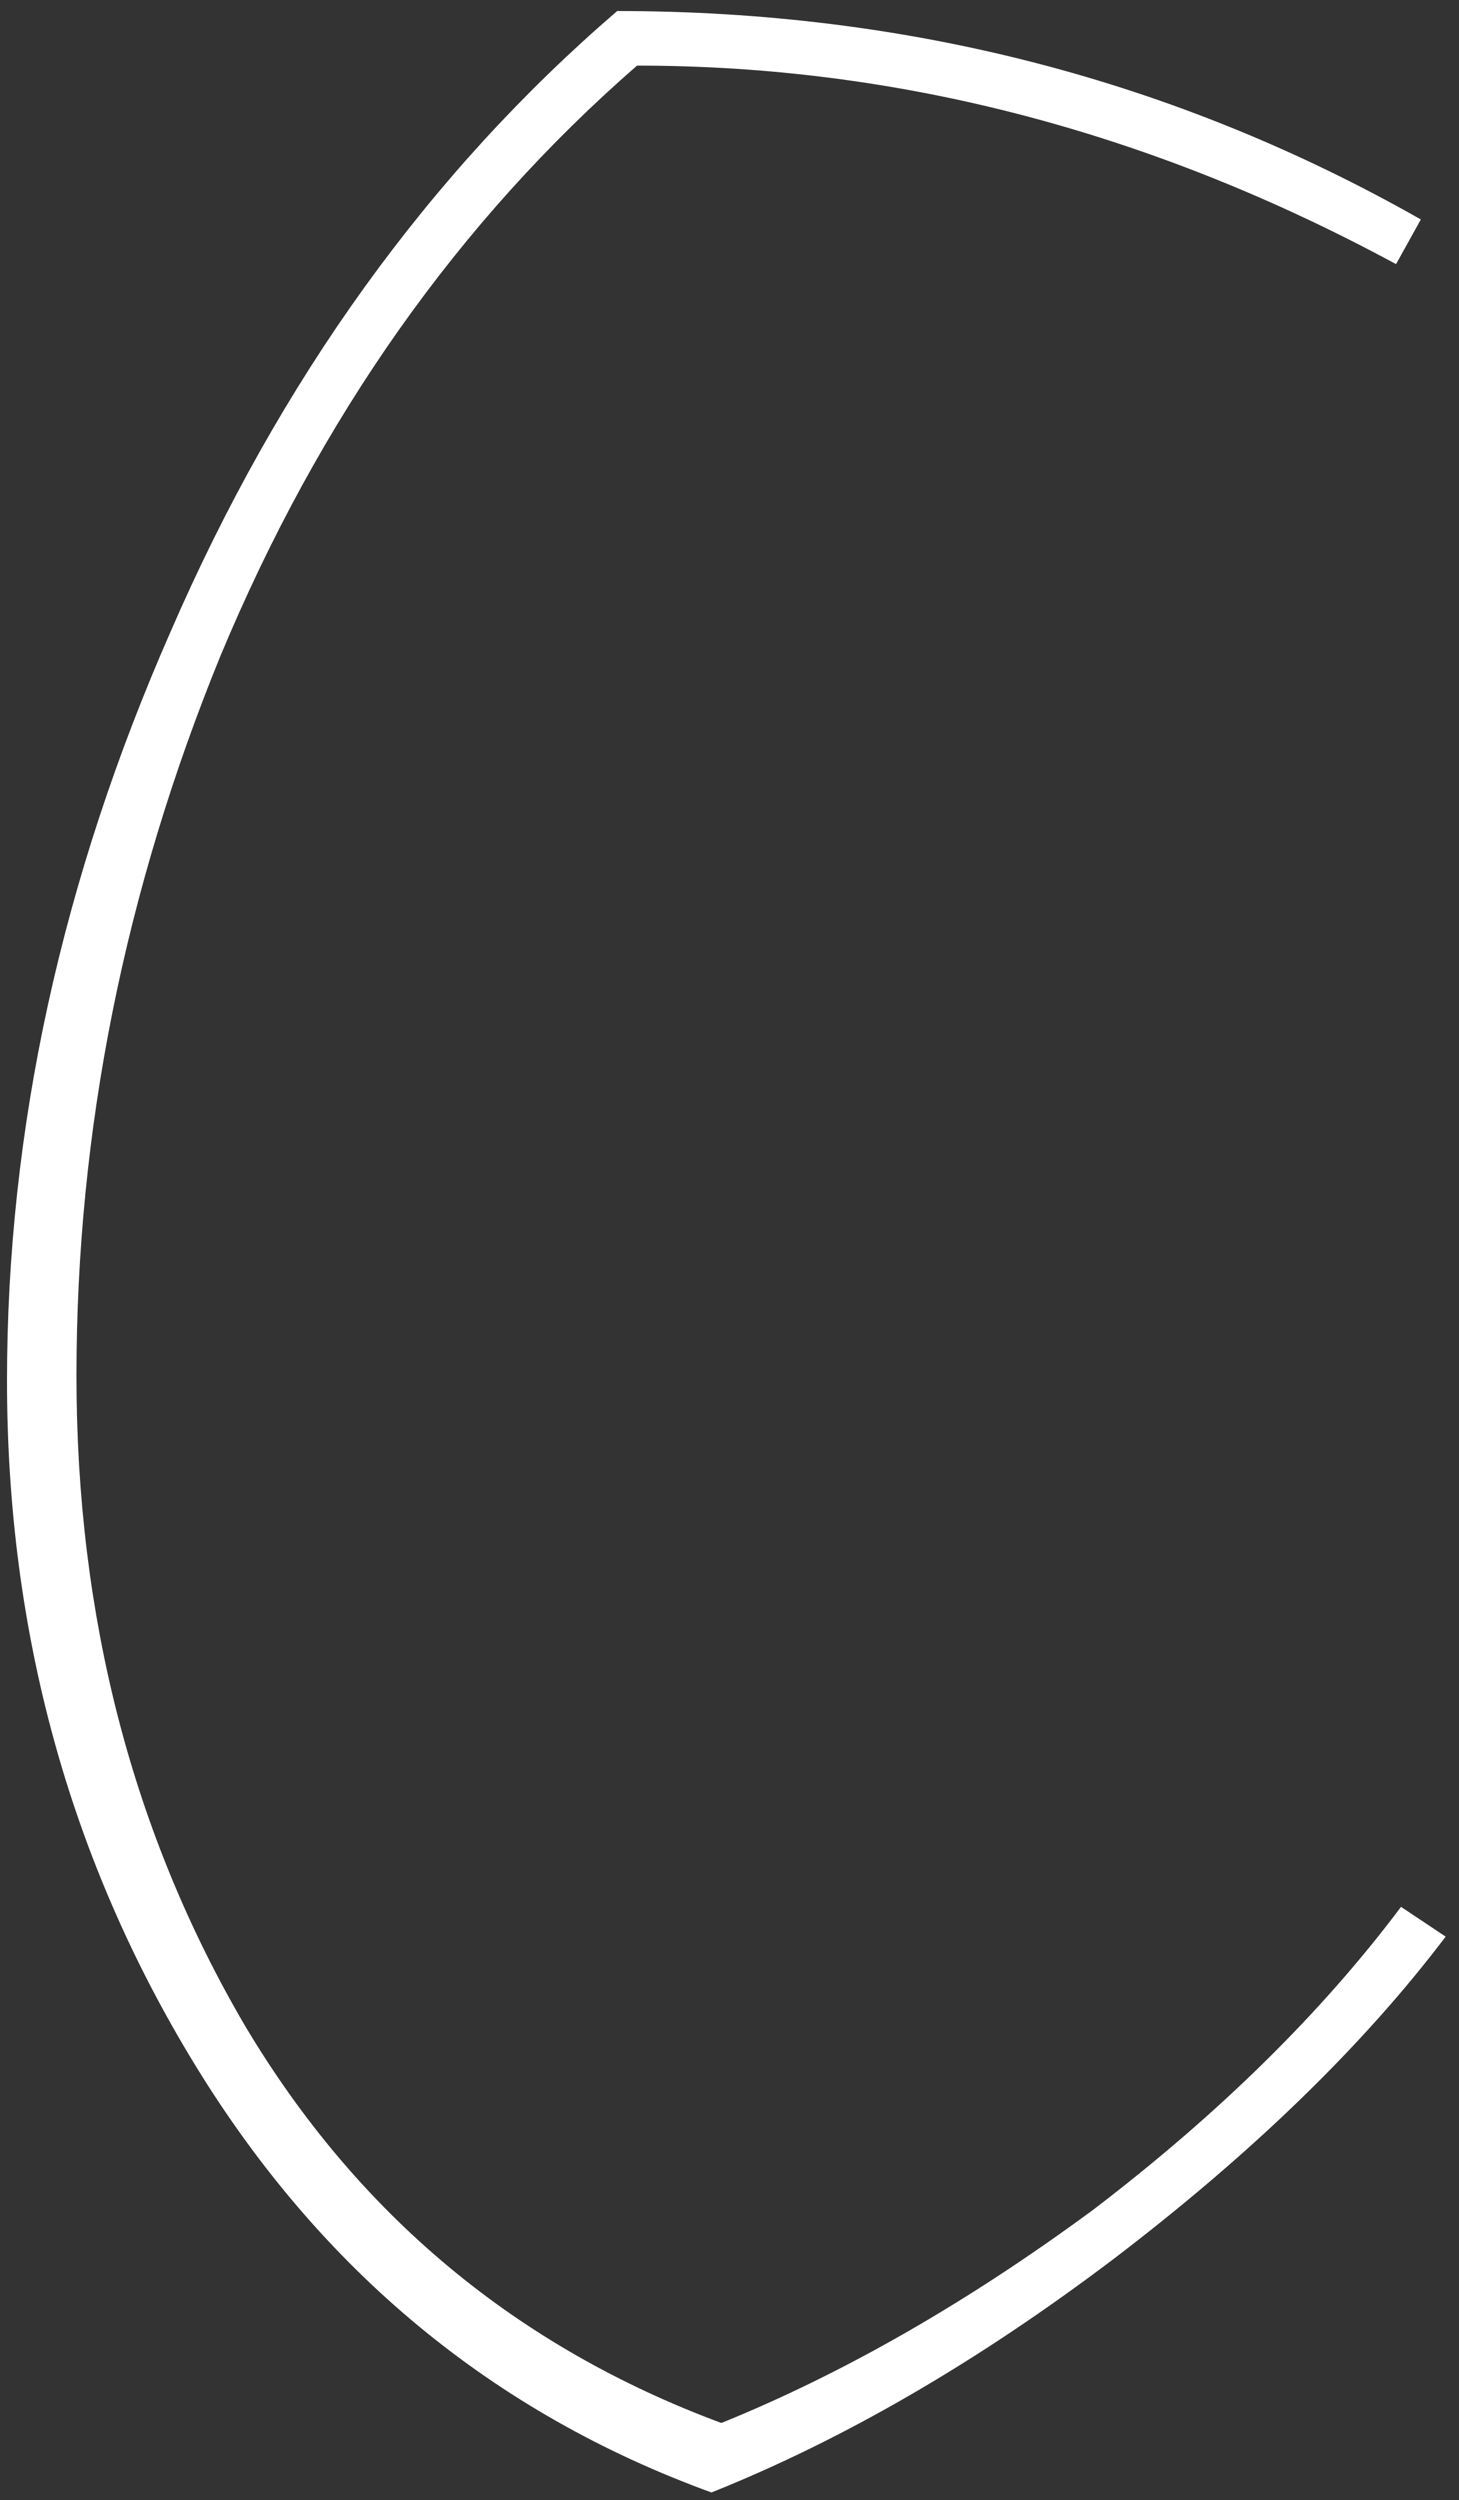 <svg width="101" height="173" viewBox="0 0 101 173" fill="none" xmlns="http://www.w3.org/2000/svg">
<rect x="0" y="0" width="101" height="173" fill="#333333" stroke="none"/>
<path d="M44.099 4.54C31.736 15.301 22.12 28.923 15.252 45.407C8.613 61.662 5.293 78.261 5.293 95.203C5.293 111.916 9.185 126.912 16.969 140.191C24.753 153.241 35.743 162.399 49.937 167.664C58.408 164.23 66.994 159.308 75.694 152.897C84.394 146.258 91.491 139.275 96.986 131.949L100.077 134.009C94.353 141.564 86.683 149.005 77.067 156.331C67.681 163.429 58.408 168.809 49.251 172.472C34.14 166.977 22.235 157.133 13.535 142.938C4.835 128.743 0.485 112.946 0.485 95.546C0.485 78.146 4.263 60.861 11.818 43.69C19.373 26.29 29.676 11.981 42.726 0.763C62.873 0.763 81.418 5.571 98.359 15.186L96.642 18.277C79.7 9.119 62.186 4.54 44.099 4.54Z" fill="white"/>
</svg>
